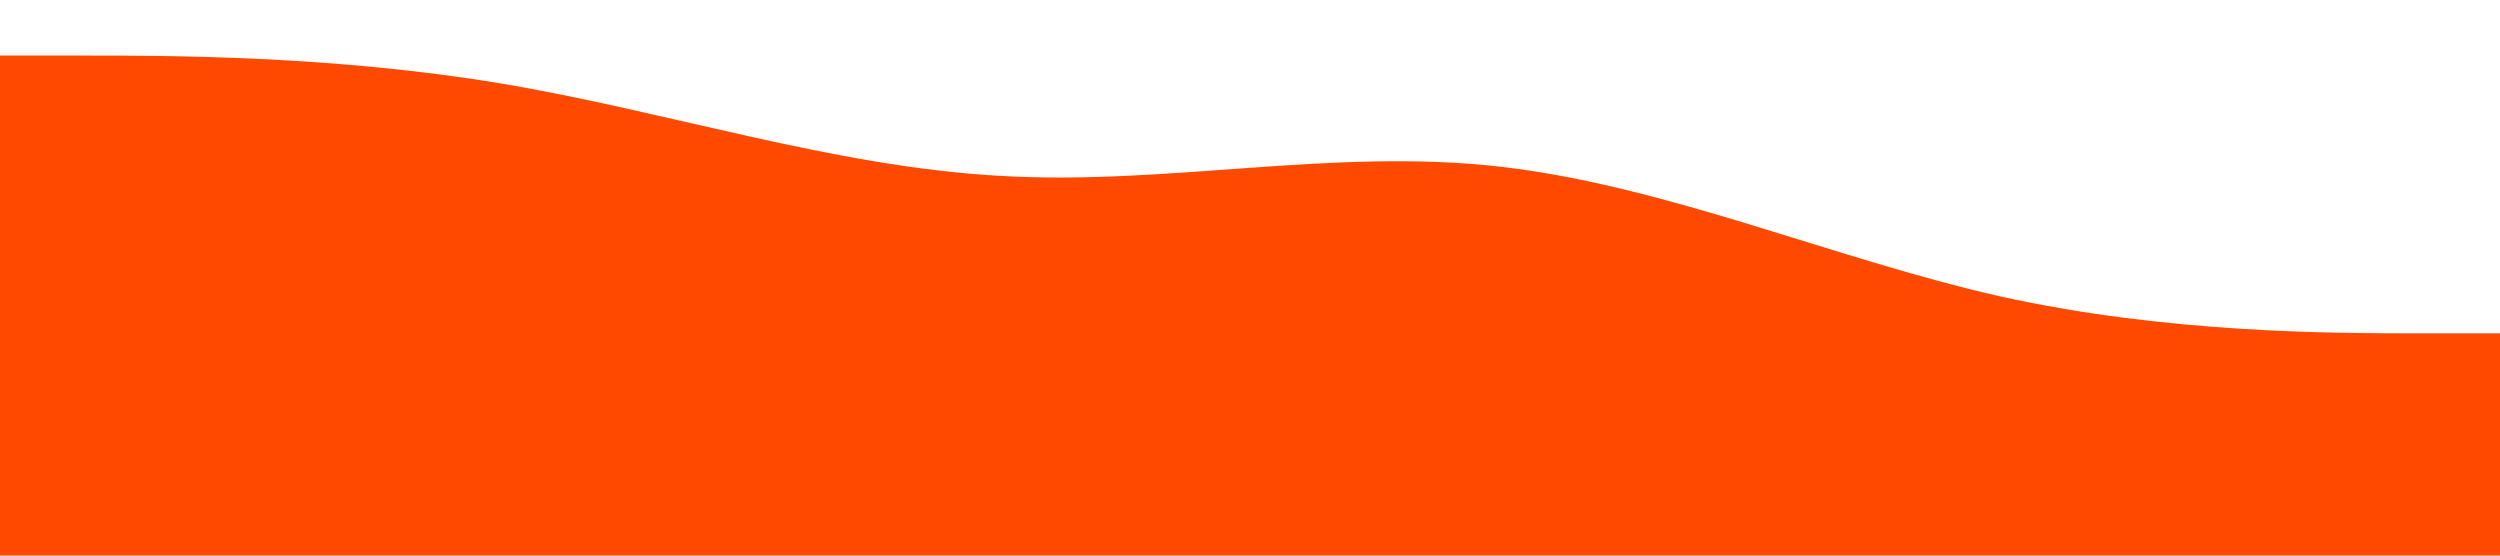 <?xml version="1.0" standalone="no"?><svg xmlns="http://www.w3.org/2000/svg" viewBox="0 0 1440 320"><path fill="#FF4800" fill-opacity="1" d="M0,32L48,32C96,32,192,32,288,48C384,64,480,96,576,101.3C672,107,768,85,864,96C960,107,1056,149,1152,170.7C1248,192,1344,192,1392,192L1440,192L1440,320L1392,320C1344,320,1248,320,1152,320C1056,320,960,320,864,320C768,320,672,320,576,320C480,320,384,320,288,320C192,320,96,320,48,320L0,320Z"></path></svg>
